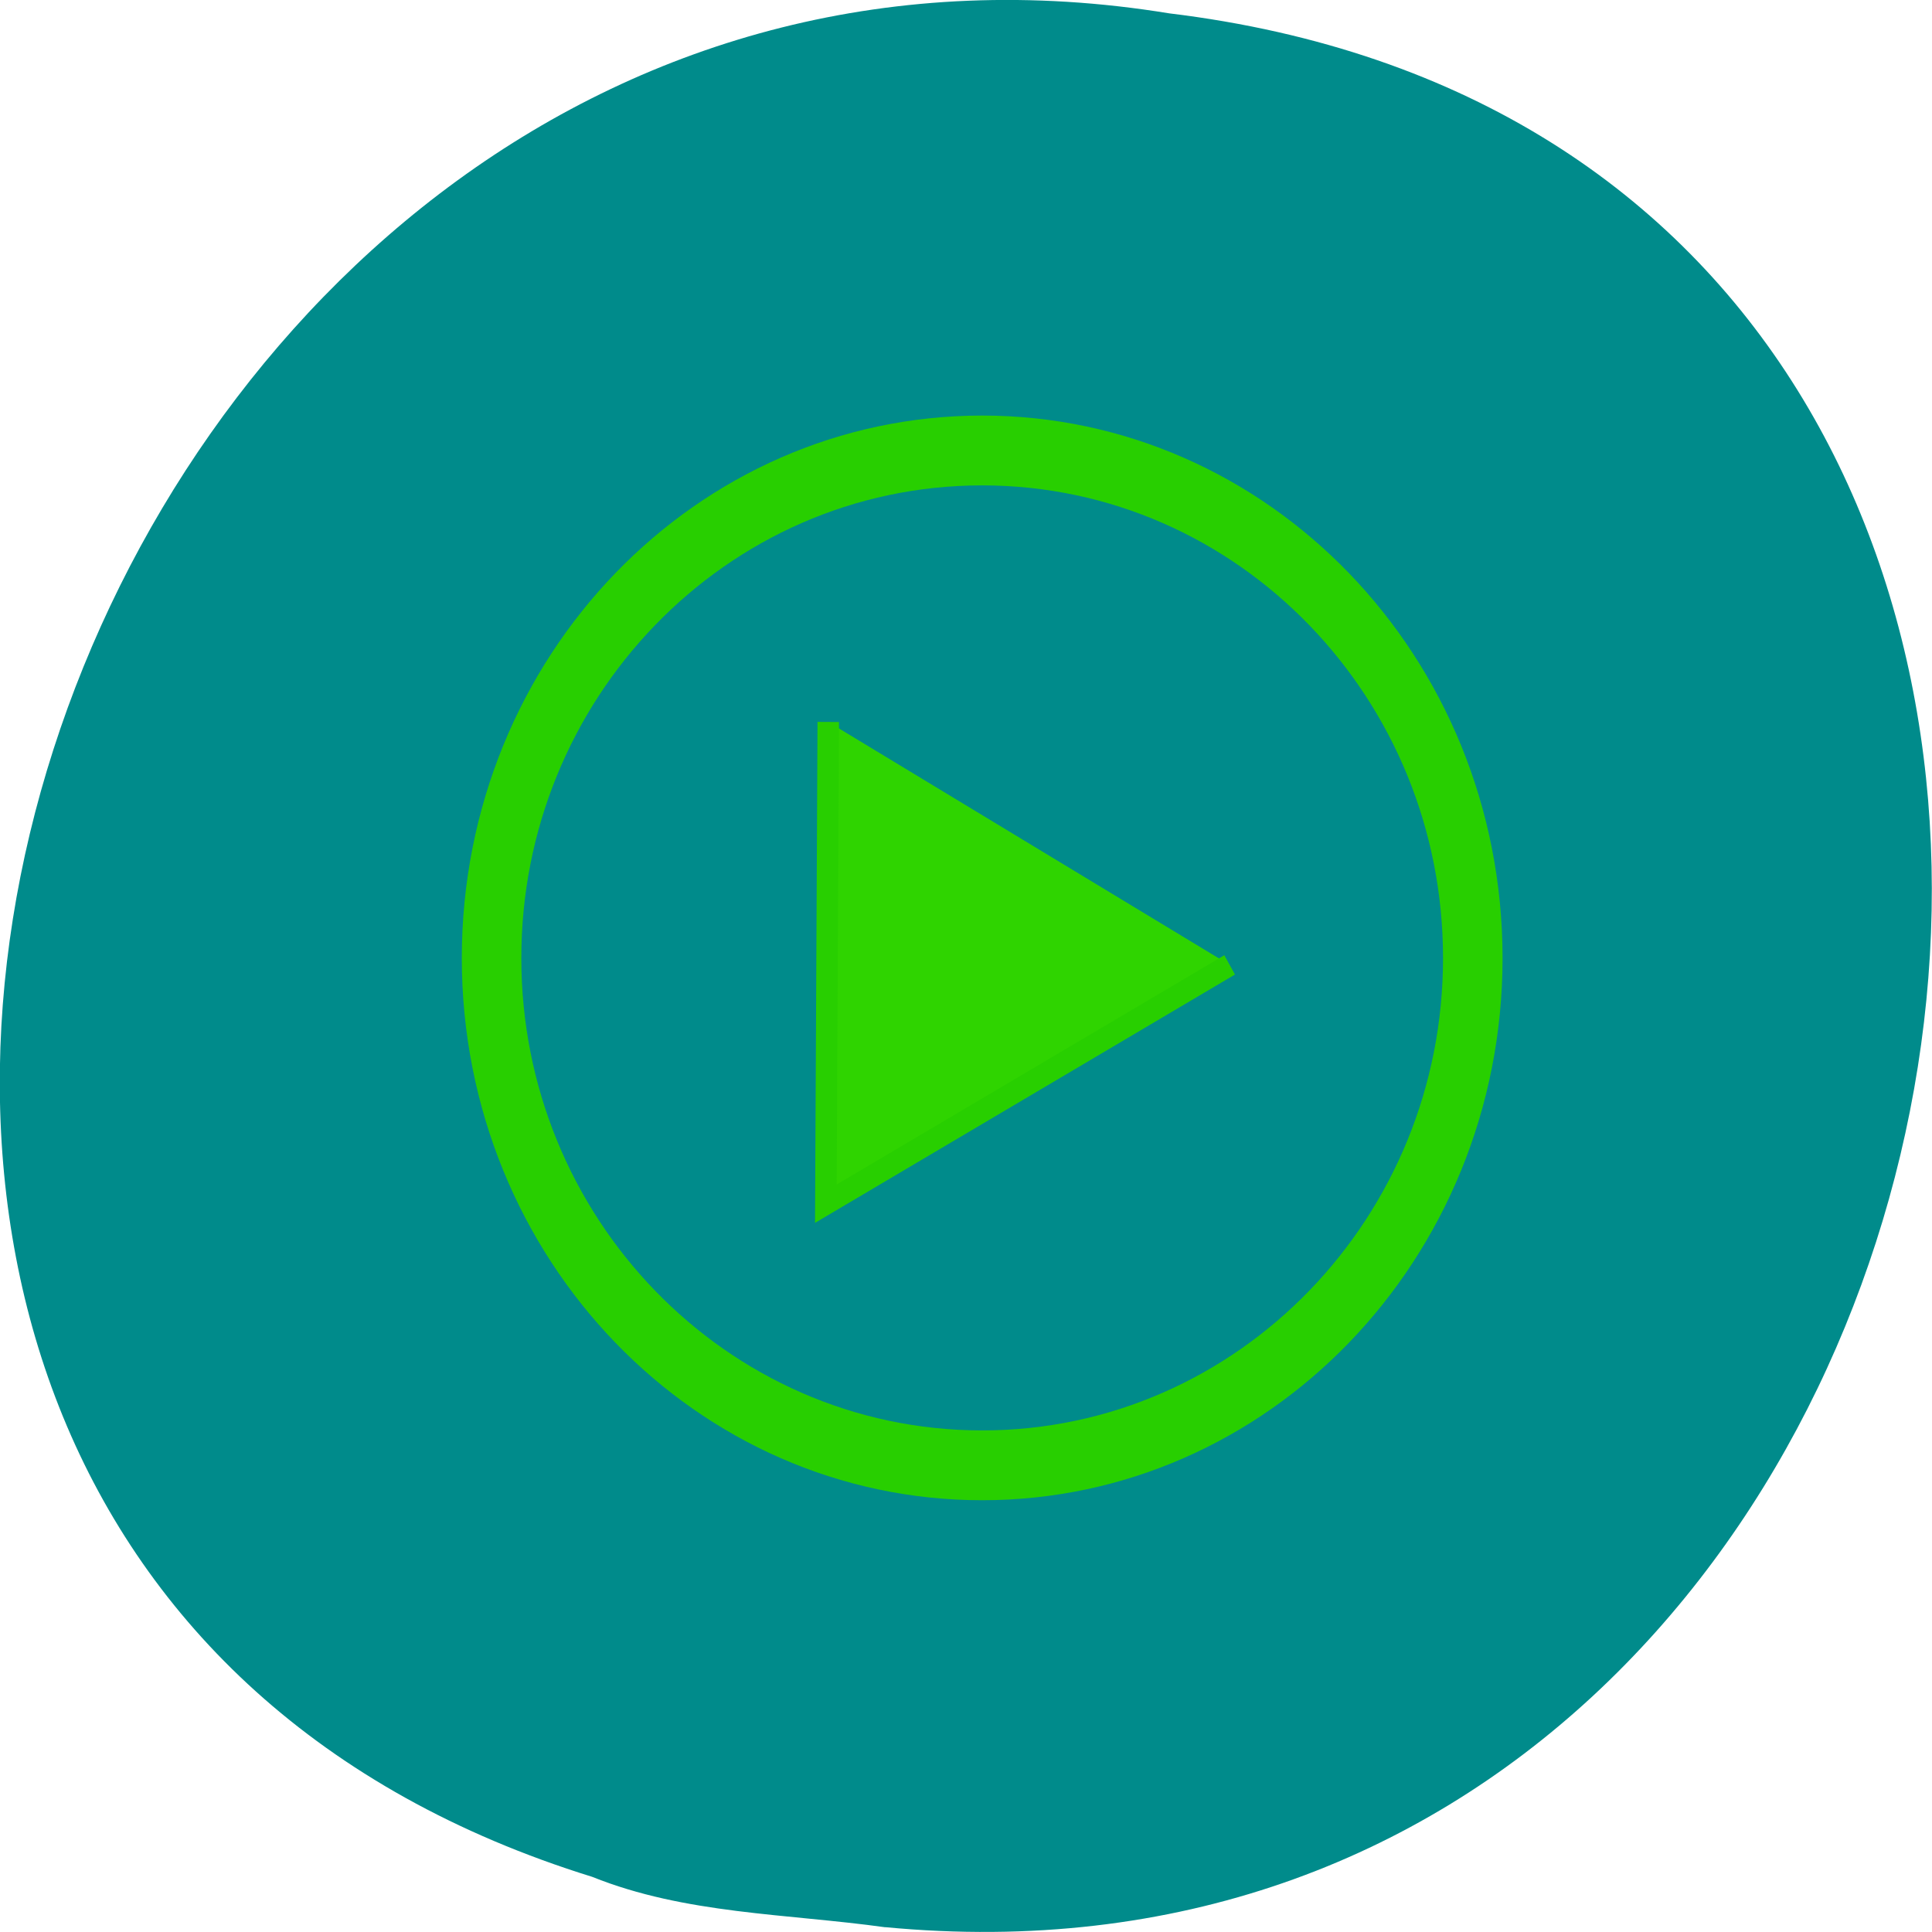 <svg xmlns="http://www.w3.org/2000/svg" viewBox="0 0 22 22"><path d="m 10.08 21.945 c 13.344 1.27 16.934 -20.13 3.234 -21.793 c -12.602 -2.059 -19.09 17.34 -6.57 21.22 c 1.059 0.426 2.215 0.418 3.336 0.574" fill="#008b8b"/><g stroke="#28cf00"><path d="m 27.753 21.23 l -23.701 13.528 l 0.141 -27.29" transform="matrix(0.194 0 0 0.201 8.618 6.72)" fill="#2fd400" stroke-width="1.26"/><path d="m 141.95 1.713 c 0 33.564 -30.874 60.802 -68.972 60.802 c -38.1 0 -68.972 -27.24 -68.972 -60.802 c 0 -33.605 30.874 -60.843 68.972 -60.843 c 38.1 0 68.972 27.24 68.972 60.843" transform="matrix(0.081 0 0 0.095 5.273 10.747)" fill="none" stroke-linecap="round" stroke-width="8.368" stroke-miterlimit="7"/></g></svg>
